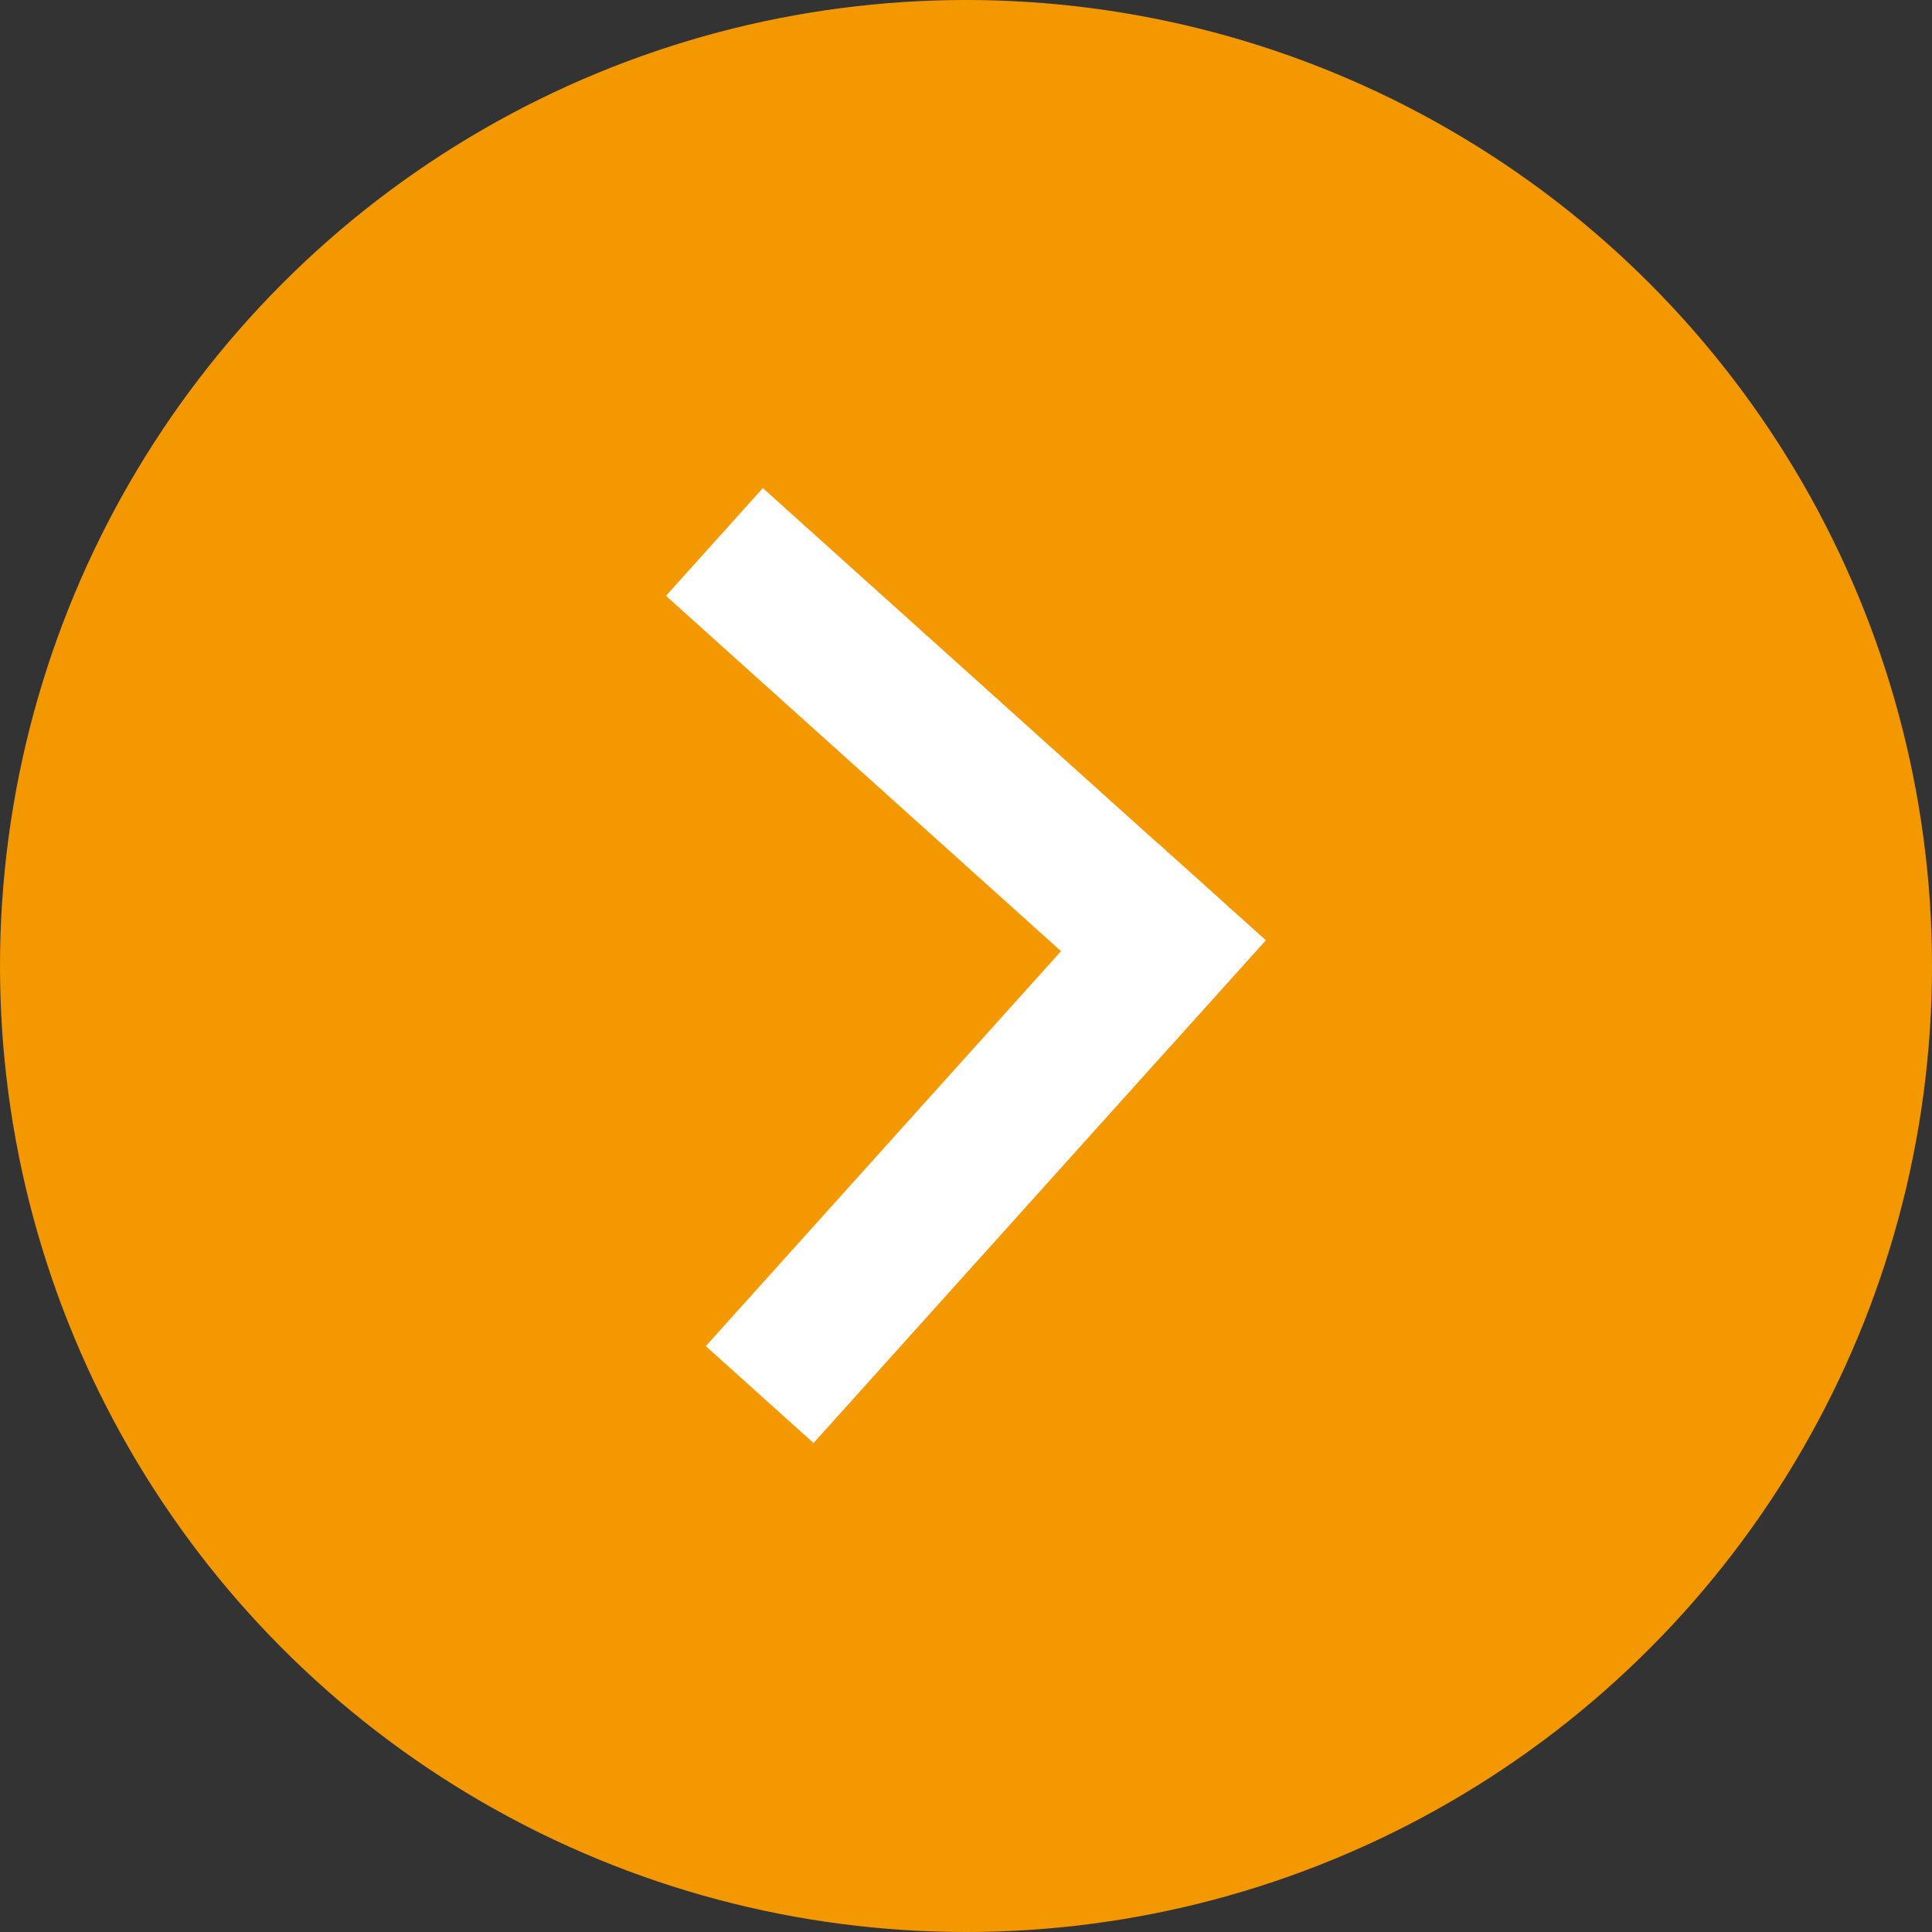 <svg id="Vrstva_1" data-name="Vrstva 1" xmlns="http://www.w3.org/2000/svg" viewBox="0 0 20 20"><rect x="0" y="0" width="20" height="20" fill="#333333" stroke="none"/><defs><style>.cls-1{fill:#f49800}.cls-2{fill:#fff}</style></defs><title>Kreslicí plátno 1</title><circle class="cls-1" cx="10" cy="10" r="10"/><path class="cls-2" transform="rotate(-48.03 10.196 11.832)" d="M6.7 11.09h7v1.5h-7z"/><path class="cls-2" transform="rotate(-48.03 10 7.953)" d="M9.25 4.45h1.5v7h-1.5z"/></svg>